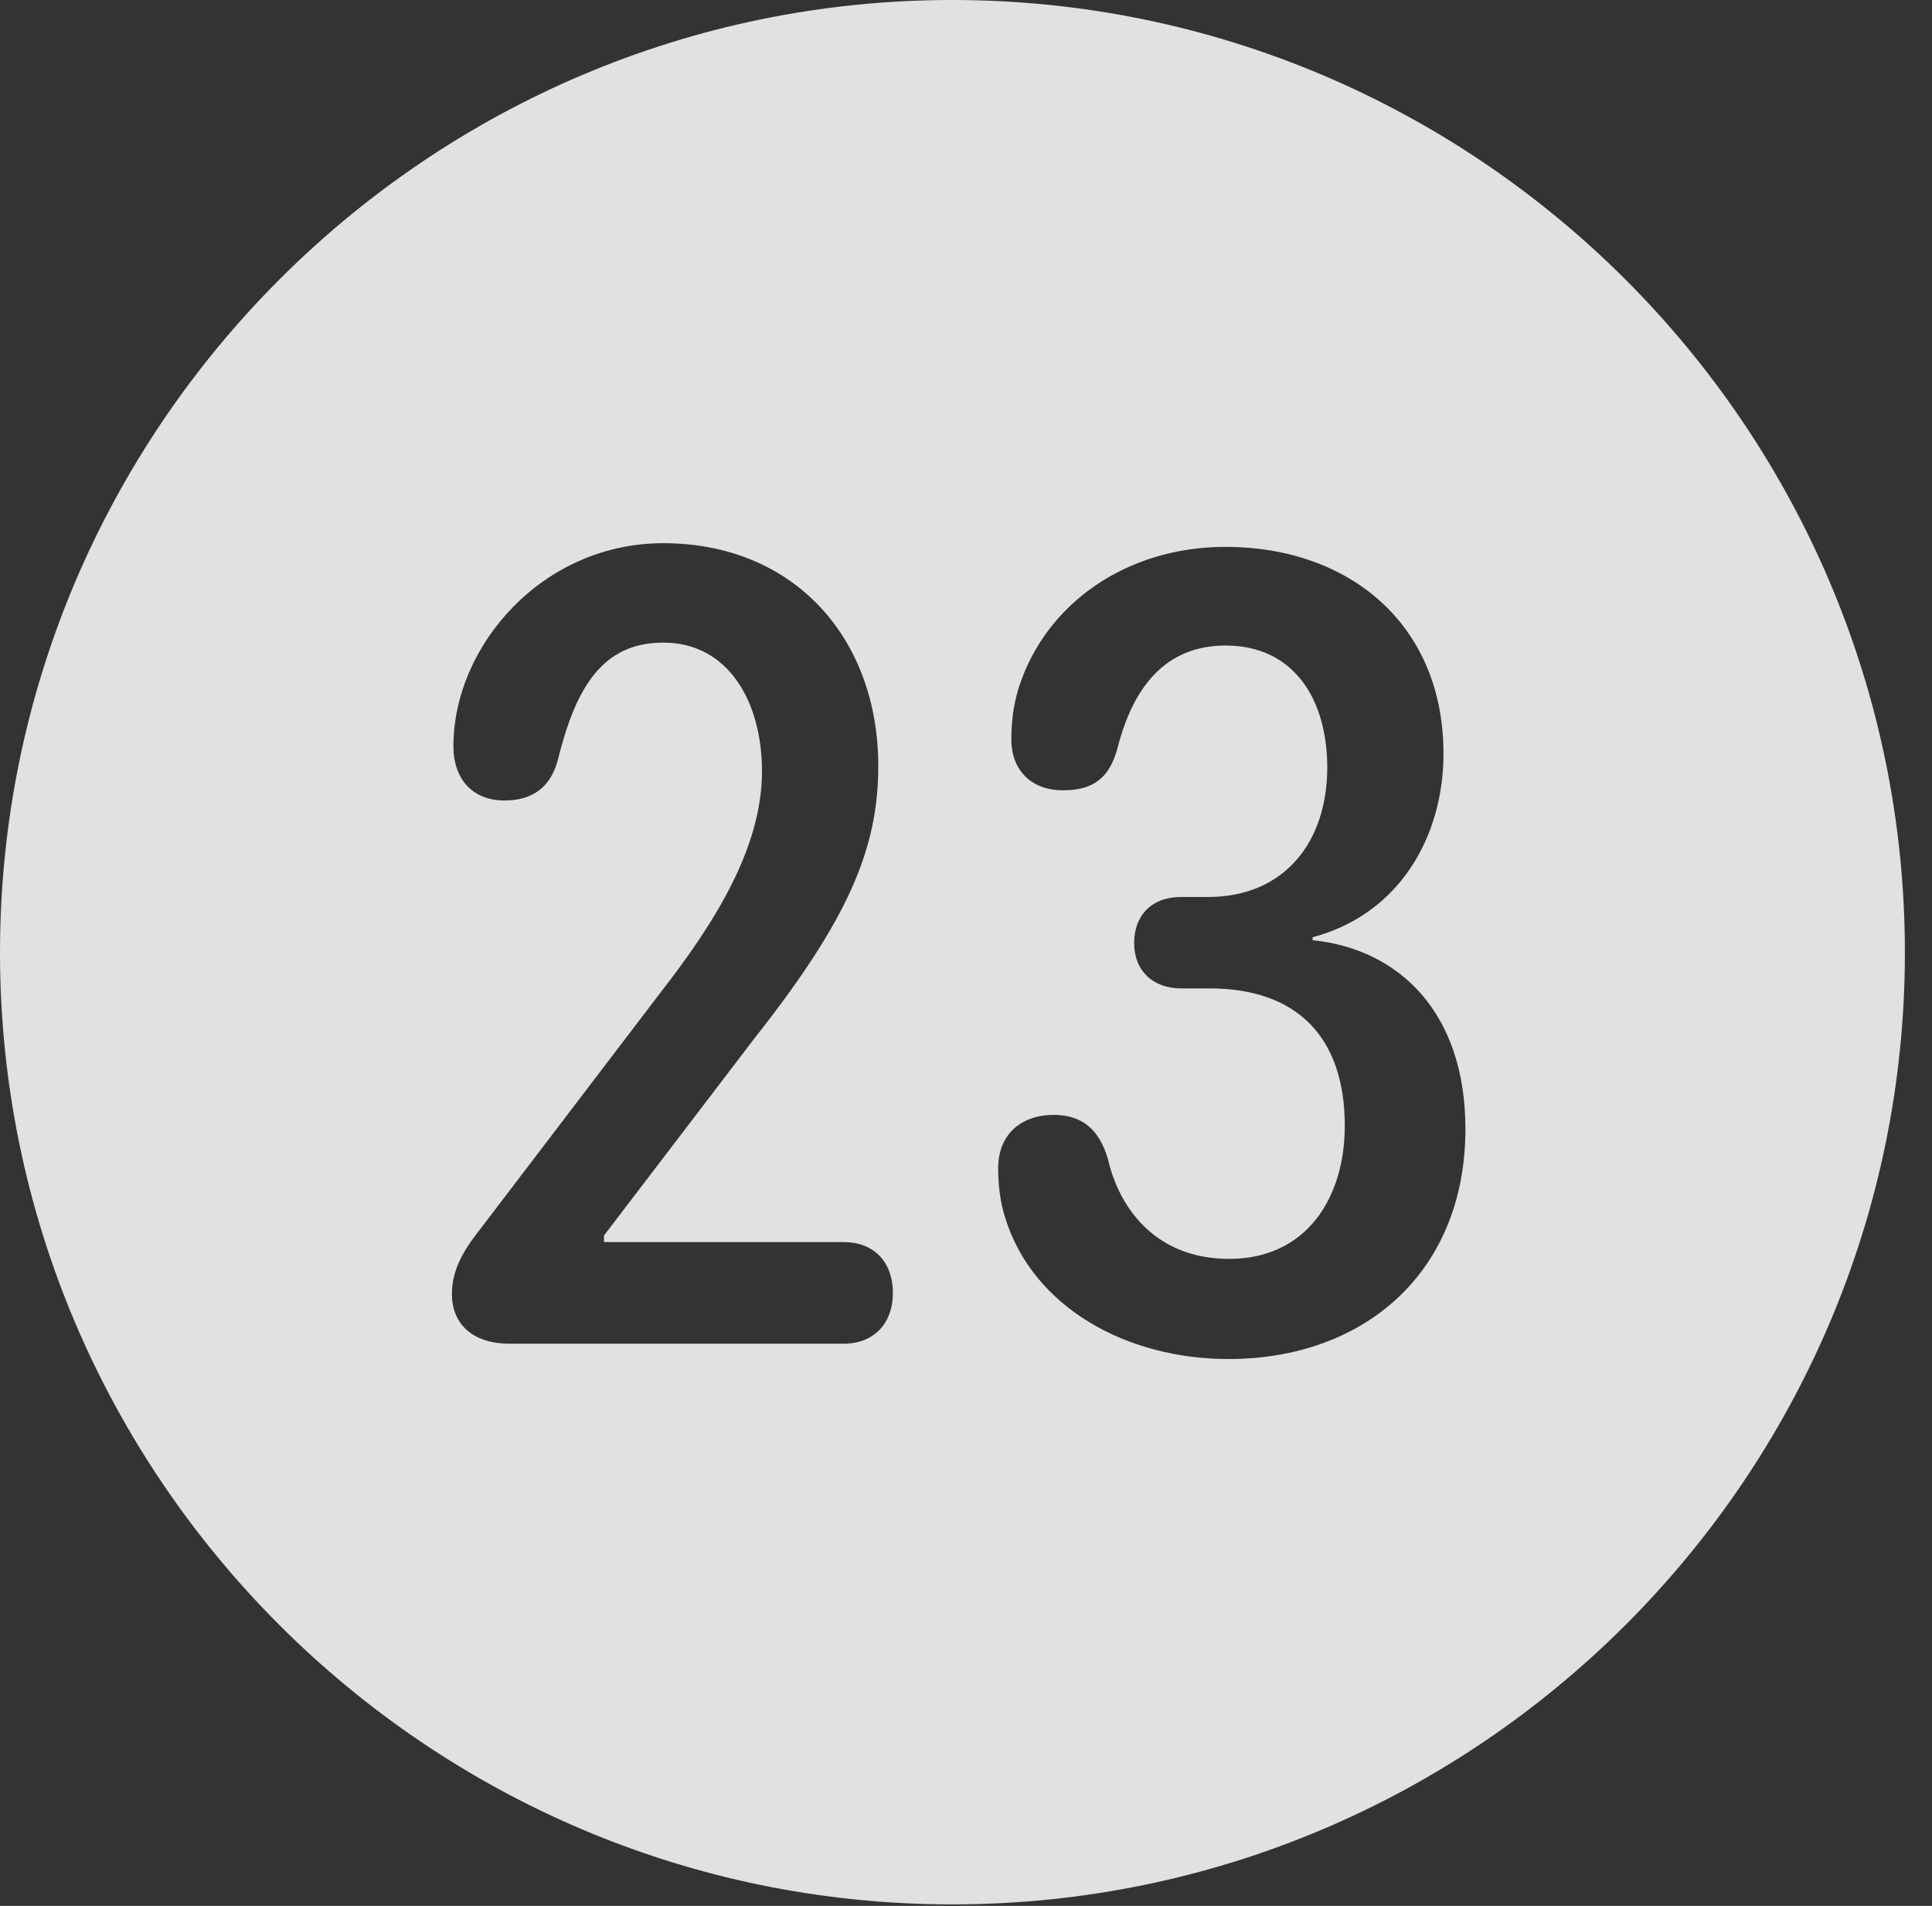 <?xml version="1.0" encoding="UTF-8"?>
<!--Generator: Apple Native CoreSVG 341-->
<!DOCTYPE svg
PUBLIC "-//W3C//DTD SVG 1.1//EN"
       "http://www.w3.org/Graphics/SVG/1.1/DTD/svg11.dtd">
<svg version="1.1" xmlns="http://www.w3.org/2000/svg" xmlns:xlink="http://www.w3.org/1999/xlink" viewBox="0 0 25.801 25.459">
 <rect x="0" y="0" width="25.801" height="25.459" fill="#333333" stroke="none"/>
 <g>
  <rect height="25.459" opacity="0" width="25.801" x="0" y="0"/>
  <path d="M25.439 12.725C25.439 19.727 19.727 25.439 12.715 25.439C5.713 25.439 0 19.727 0 12.725C0 5.713 5.713 0 12.715 0C19.727 0 25.439 5.713 25.439 12.725ZM13.604 9.189C13.525 9.443 13.506 9.678 13.506 9.883C13.506 10.254 13.74 10.557 14.199 10.557C14.6 10.557 14.815 10.391 14.922 10C15.127 9.189 15.557 8.623 16.367 8.623C17.275 8.623 17.725 9.336 17.725 10.254C17.725 11.24 17.158 11.982 16.133 11.982L15.771 11.982C15.381 11.982 15.146 12.227 15.146 12.598C15.146 12.969 15.4 13.203 15.771 13.203L16.152 13.203C17.305 13.203 17.959 13.838 17.959 15.039C17.959 15.996 17.451 16.816 16.416 16.816C15.42 16.816 14.941 16.123 14.795 15.479C14.678 15.088 14.453 14.893 14.072 14.893C13.623 14.893 13.33 15.166 13.33 15.605C13.33 15.83 13.359 16.074 13.428 16.279C13.799 17.461 15.039 18.154 16.406 18.154C18.213 18.154 19.57 17.002 19.57 15.078C19.57 13.525 18.682 12.676 17.529 12.559L17.529 12.52C18.701 12.207 19.277 11.162 19.277 10.068C19.277 8.33 18.008 7.305 16.367 7.305C15.049 7.305 13.965 8.057 13.604 9.189ZM6.055 9.971C6.055 10.381 6.289 10.693 6.738 10.693C7.109 10.693 7.354 10.518 7.451 10.146C7.686 9.199 8.037 8.584 8.857 8.584C9.727 8.584 10.176 9.375 10.176 10.303C10.176 11.328 9.541 12.334 8.818 13.262L6.445 16.377C6.23 16.65 6.035 16.924 6.035 17.285C6.035 17.666 6.289 17.949 6.807 17.949L11.27 17.949C11.67 17.949 11.924 17.676 11.924 17.275C11.924 16.846 11.66 16.592 11.27 16.592L8.066 16.592L8.066 16.504L10.078 13.867C11.309 12.305 11.729 11.357 11.729 10.234C11.729 8.525 10.605 7.256 8.857 7.256C7.246 7.256 6.055 8.623 6.055 9.971Z" fill="white" fill-opacity="0.85"/>
 </g>
</svg>

